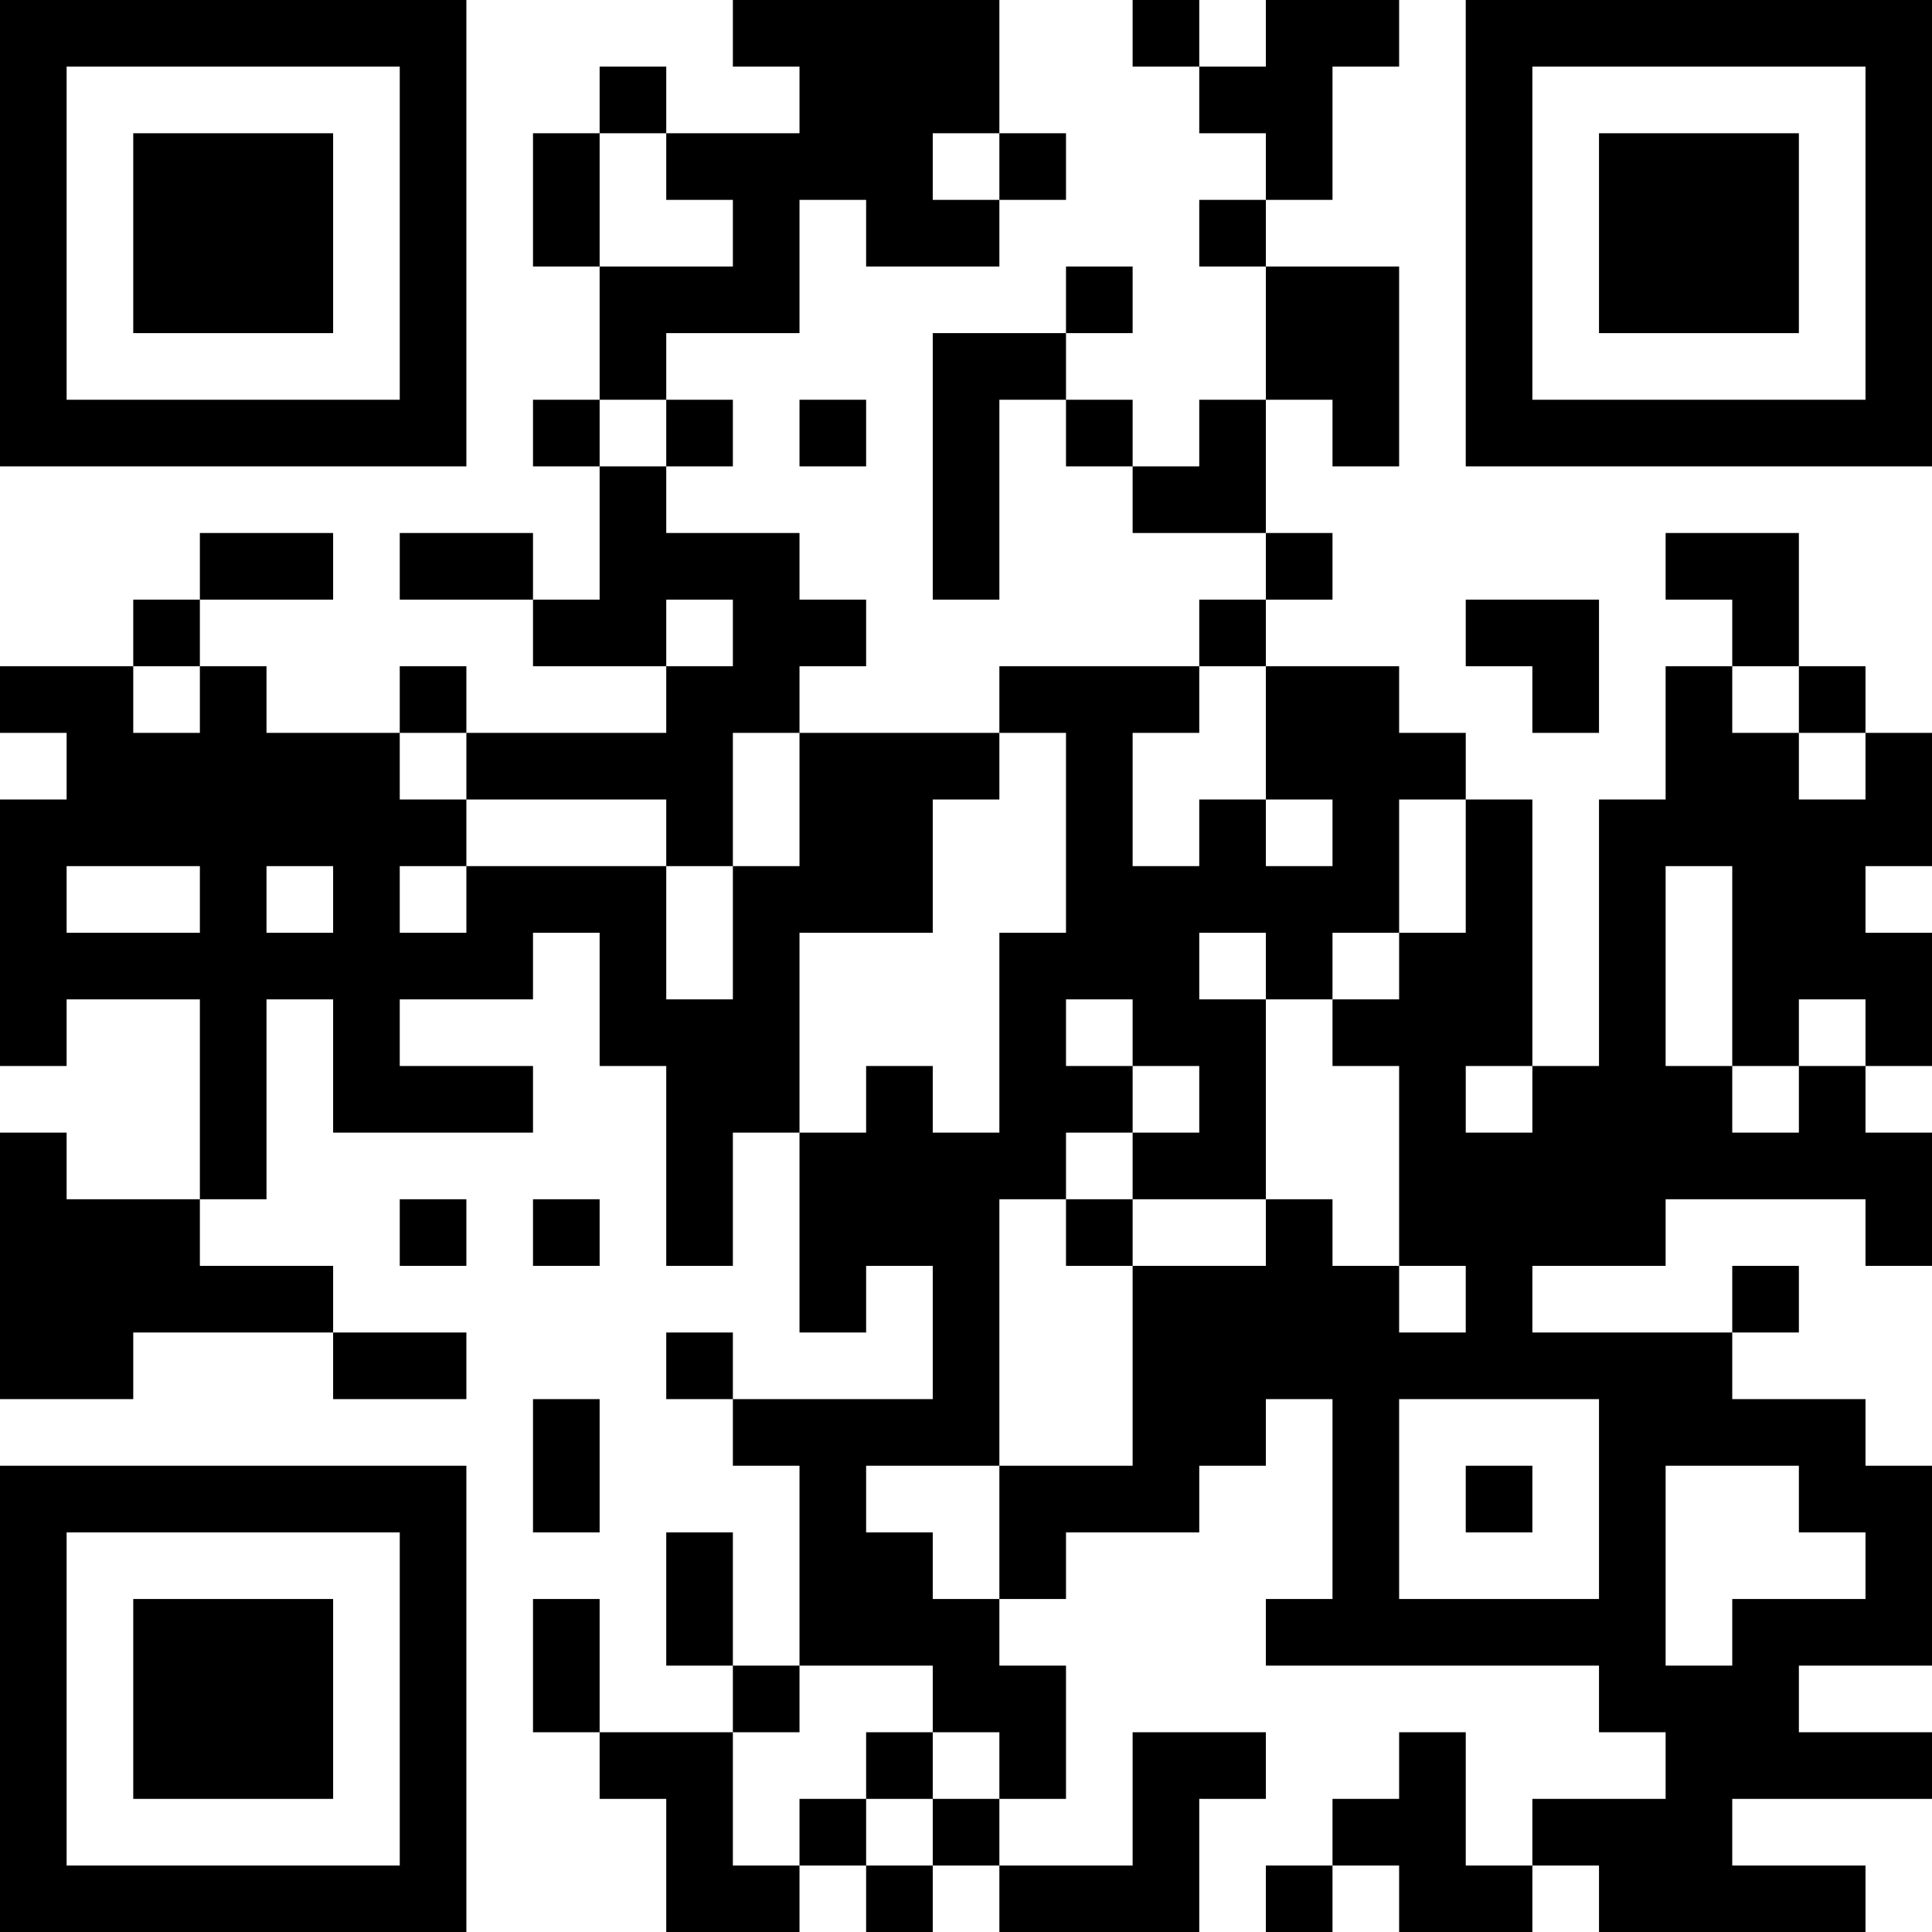 <?xml version="1.0" encoding="UTF-8"?>
<svg xmlns="http://www.w3.org/2000/svg" version="1.1" width="200" height="200" viewBox="0 0 200 200"><rect x="0" y="0" width="200" height="200" fill="#ffffff"/><g transform="scale(6.897)"><g transform="translate(0,0)"><path fill-rule="evenodd" d="M11 0L11 1L12 1L12 2L10 2L10 1L9 1L9 2L8 2L8 4L9 4L9 6L8 6L8 7L9 7L9 9L8 9L8 8L6 8L6 9L8 9L8 10L10 10L10 11L7 11L7 10L6 10L6 11L4 11L4 10L3 10L3 9L5 9L5 8L3 8L3 9L2 9L2 10L0 10L0 11L1 11L1 12L0 12L0 16L1 16L1 15L3 15L3 18L1 18L1 17L0 17L0 21L2 21L2 20L5 20L5 21L7 21L7 20L5 20L5 19L3 19L3 18L4 18L4 15L5 15L5 17L8 17L8 16L6 16L6 15L8 15L8 14L9 14L9 16L10 16L10 19L11 19L11 17L12 17L12 20L13 20L13 19L14 19L14 21L11 21L11 20L10 20L10 21L11 21L11 22L12 22L12 25L11 25L11 23L10 23L10 25L11 25L11 26L9 26L9 24L8 24L8 26L9 26L9 27L10 27L10 29L12 29L12 28L13 28L13 29L14 29L14 28L15 28L15 29L18 29L18 27L19 27L19 26L17 26L17 28L15 28L15 27L16 27L16 25L15 25L15 24L16 24L16 23L18 23L18 22L19 22L19 21L20 21L20 24L19 24L19 25L24 25L24 26L25 26L25 27L23 27L23 28L22 28L22 26L21 26L21 27L20 27L20 28L19 28L19 29L20 29L20 28L21 28L21 29L23 29L23 28L24 28L24 29L28 29L28 28L26 28L26 27L29 27L29 26L27 26L27 25L29 25L29 22L28 22L28 21L26 21L26 20L27 20L27 19L26 19L26 20L23 20L23 19L25 19L25 18L28 18L28 19L29 19L29 17L28 17L28 16L29 16L29 14L28 14L28 13L29 13L29 11L28 11L28 10L27 10L27 8L25 8L25 9L26 9L26 10L25 10L25 12L24 12L24 16L23 16L23 12L22 12L22 11L21 11L21 10L19 10L19 9L20 9L20 8L19 8L19 6L20 6L20 7L21 7L21 4L19 4L19 3L20 3L20 1L21 1L21 0L19 0L19 1L18 1L18 0L17 0L17 1L18 1L18 2L19 2L19 3L18 3L18 4L19 4L19 6L18 6L18 7L17 7L17 6L16 6L16 5L17 5L17 4L16 4L16 5L14 5L14 9L15 9L15 6L16 6L16 7L17 7L17 8L19 8L19 9L18 9L18 10L15 10L15 11L12 11L12 10L13 10L13 9L12 9L12 8L10 8L10 7L11 7L11 6L10 6L10 5L12 5L12 3L13 3L13 4L15 4L15 3L16 3L16 2L15 2L15 0ZM9 2L9 4L11 4L11 3L10 3L10 2ZM14 2L14 3L15 3L15 2ZM9 6L9 7L10 7L10 6ZM12 6L12 7L13 7L13 6ZM10 9L10 10L11 10L11 9ZM22 9L22 10L23 10L23 11L24 11L24 9ZM2 10L2 11L3 11L3 10ZM18 10L18 11L17 11L17 13L18 13L18 12L19 12L19 13L20 13L20 12L19 12L19 10ZM26 10L26 11L27 11L27 12L28 12L28 11L27 11L27 10ZM6 11L6 12L7 12L7 13L6 13L6 14L7 14L7 13L10 13L10 15L11 15L11 13L12 13L12 11L11 11L11 13L10 13L10 12L7 12L7 11ZM15 11L15 12L14 12L14 14L12 14L12 17L13 17L13 16L14 16L14 17L15 17L15 14L16 14L16 11ZM21 12L21 14L20 14L20 15L19 15L19 14L18 14L18 15L19 15L19 18L17 18L17 17L18 17L18 16L17 16L17 15L16 15L16 16L17 16L17 17L16 17L16 18L15 18L15 22L13 22L13 23L14 23L14 24L15 24L15 22L17 22L17 19L19 19L19 18L20 18L20 19L21 19L21 20L22 20L22 19L21 19L21 16L20 16L20 15L21 15L21 14L22 14L22 12ZM1 13L1 14L3 14L3 13ZM4 13L4 14L5 14L5 13ZM25 13L25 16L26 16L26 17L27 17L27 16L28 16L28 15L27 15L27 16L26 16L26 13ZM22 16L22 17L23 17L23 16ZM6 18L6 19L7 19L7 18ZM8 18L8 19L9 19L9 18ZM16 18L16 19L17 19L17 18ZM8 21L8 23L9 23L9 21ZM21 21L21 24L24 24L24 21ZM22 22L22 23L23 23L23 22ZM25 22L25 25L26 25L26 24L28 24L28 23L27 23L27 22ZM12 25L12 26L11 26L11 28L12 28L12 27L13 27L13 28L14 28L14 27L15 27L15 26L14 26L14 25ZM13 26L13 27L14 27L14 26ZM0 0L0 7L7 7L7 0ZM1 1L1 6L6 6L6 1ZM2 2L2 5L5 5L5 2ZM22 0L22 7L29 7L29 0ZM23 1L23 6L28 6L28 1ZM24 2L24 5L27 5L27 2ZM0 22L0 29L7 29L7 22ZM1 23L1 28L6 28L6 23ZM2 24L2 27L5 27L5 24Z" fill="#000000"/></g></g></svg>
